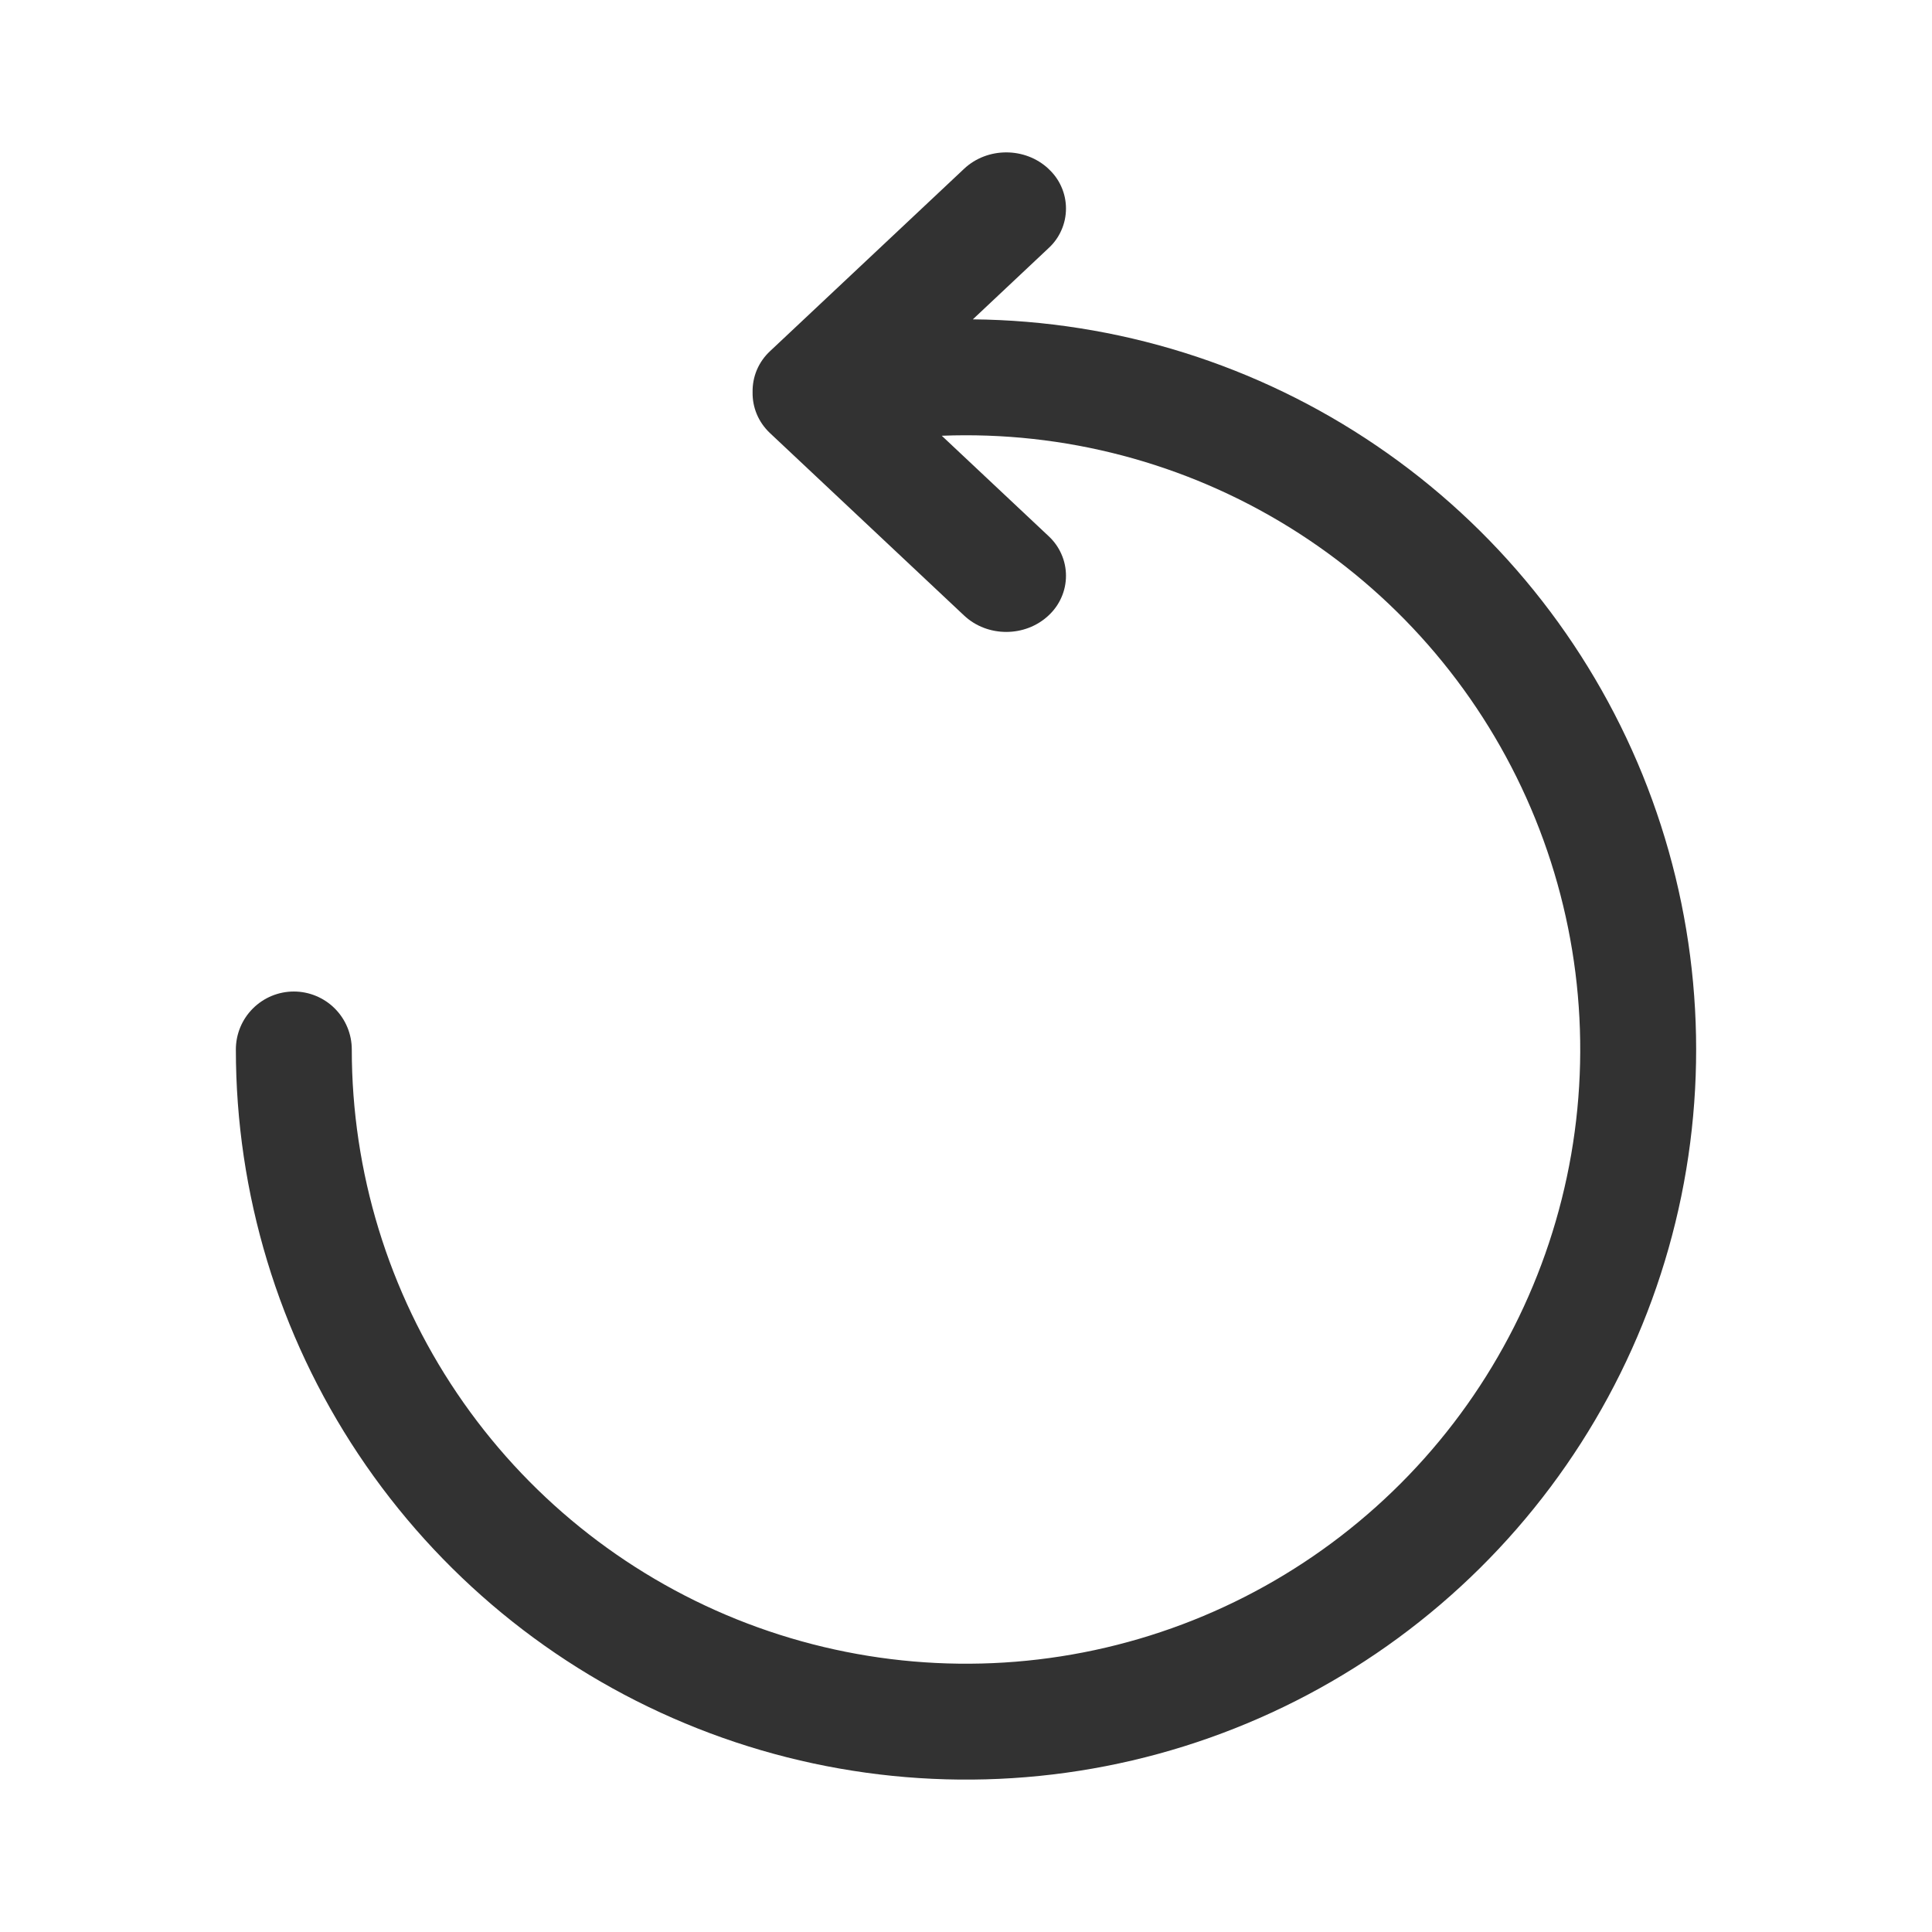 <svg width="24" height="24" viewBox="0 0 24 24" fill="none" xmlns="http://www.w3.org/2000/svg">
<path d="M13.025 2.097C12.735 1.825 12.265 1.825 11.976 2.097L9.566 4.362C9.496 4.427 9.44 4.506 9.402 4.595C9.365 4.683 9.347 4.778 9.349 4.874C9.346 5.058 9.418 5.242 9.566 5.381L11.976 7.646C12.265 7.918 12.735 7.918 13.025 7.646C13.093 7.583 13.148 7.507 13.185 7.422C13.223 7.337 13.242 7.245 13.242 7.152C13.242 7.06 13.223 6.968 13.185 6.883C13.148 6.798 13.093 6.722 13.025 6.659L11.699 5.413C13.22 5.353 14.723 5.749 16.017 6.55C17.311 7.351 18.336 8.521 18.96 9.91C19.584 11.298 19.778 12.841 19.518 14.341C19.258 15.84 18.556 17.228 17.501 18.325C16.446 19.422 15.088 20.179 13.599 20.498C12.111 20.817 10.562 20.683 9.15 20.115C7.738 19.546 6.529 18.569 5.677 17.307C4.825 16.046 4.37 14.559 4.37 13.037C4.37 12.846 4.294 12.663 4.159 12.528C4.024 12.393 3.841 12.317 3.65 12.317C3.459 12.317 3.276 12.393 3.141 12.528C3.006 12.663 2.93 12.846 2.93 13.037C2.93 14.827 3.46 16.577 4.453 18.067C5.446 19.557 6.857 20.72 8.51 21.408C10.162 22.097 11.982 22.282 13.739 21.939C15.496 21.596 17.112 20.74 18.384 19.48C19.656 18.22 20.526 16.612 20.886 14.858C21.245 13.104 21.077 11.283 20.404 9.624C19.73 7.966 18.581 6.543 17.1 5.537C15.62 4.53 13.875 3.984 12.085 3.967L13.024 3.084C13.093 3.021 13.148 2.945 13.185 2.86C13.223 2.775 13.242 2.683 13.242 2.59C13.242 2.498 13.223 2.406 13.185 2.321C13.148 2.236 13.093 2.16 13.024 2.097L13.025 2.097Z" fill="#323232"/>
</svg>

